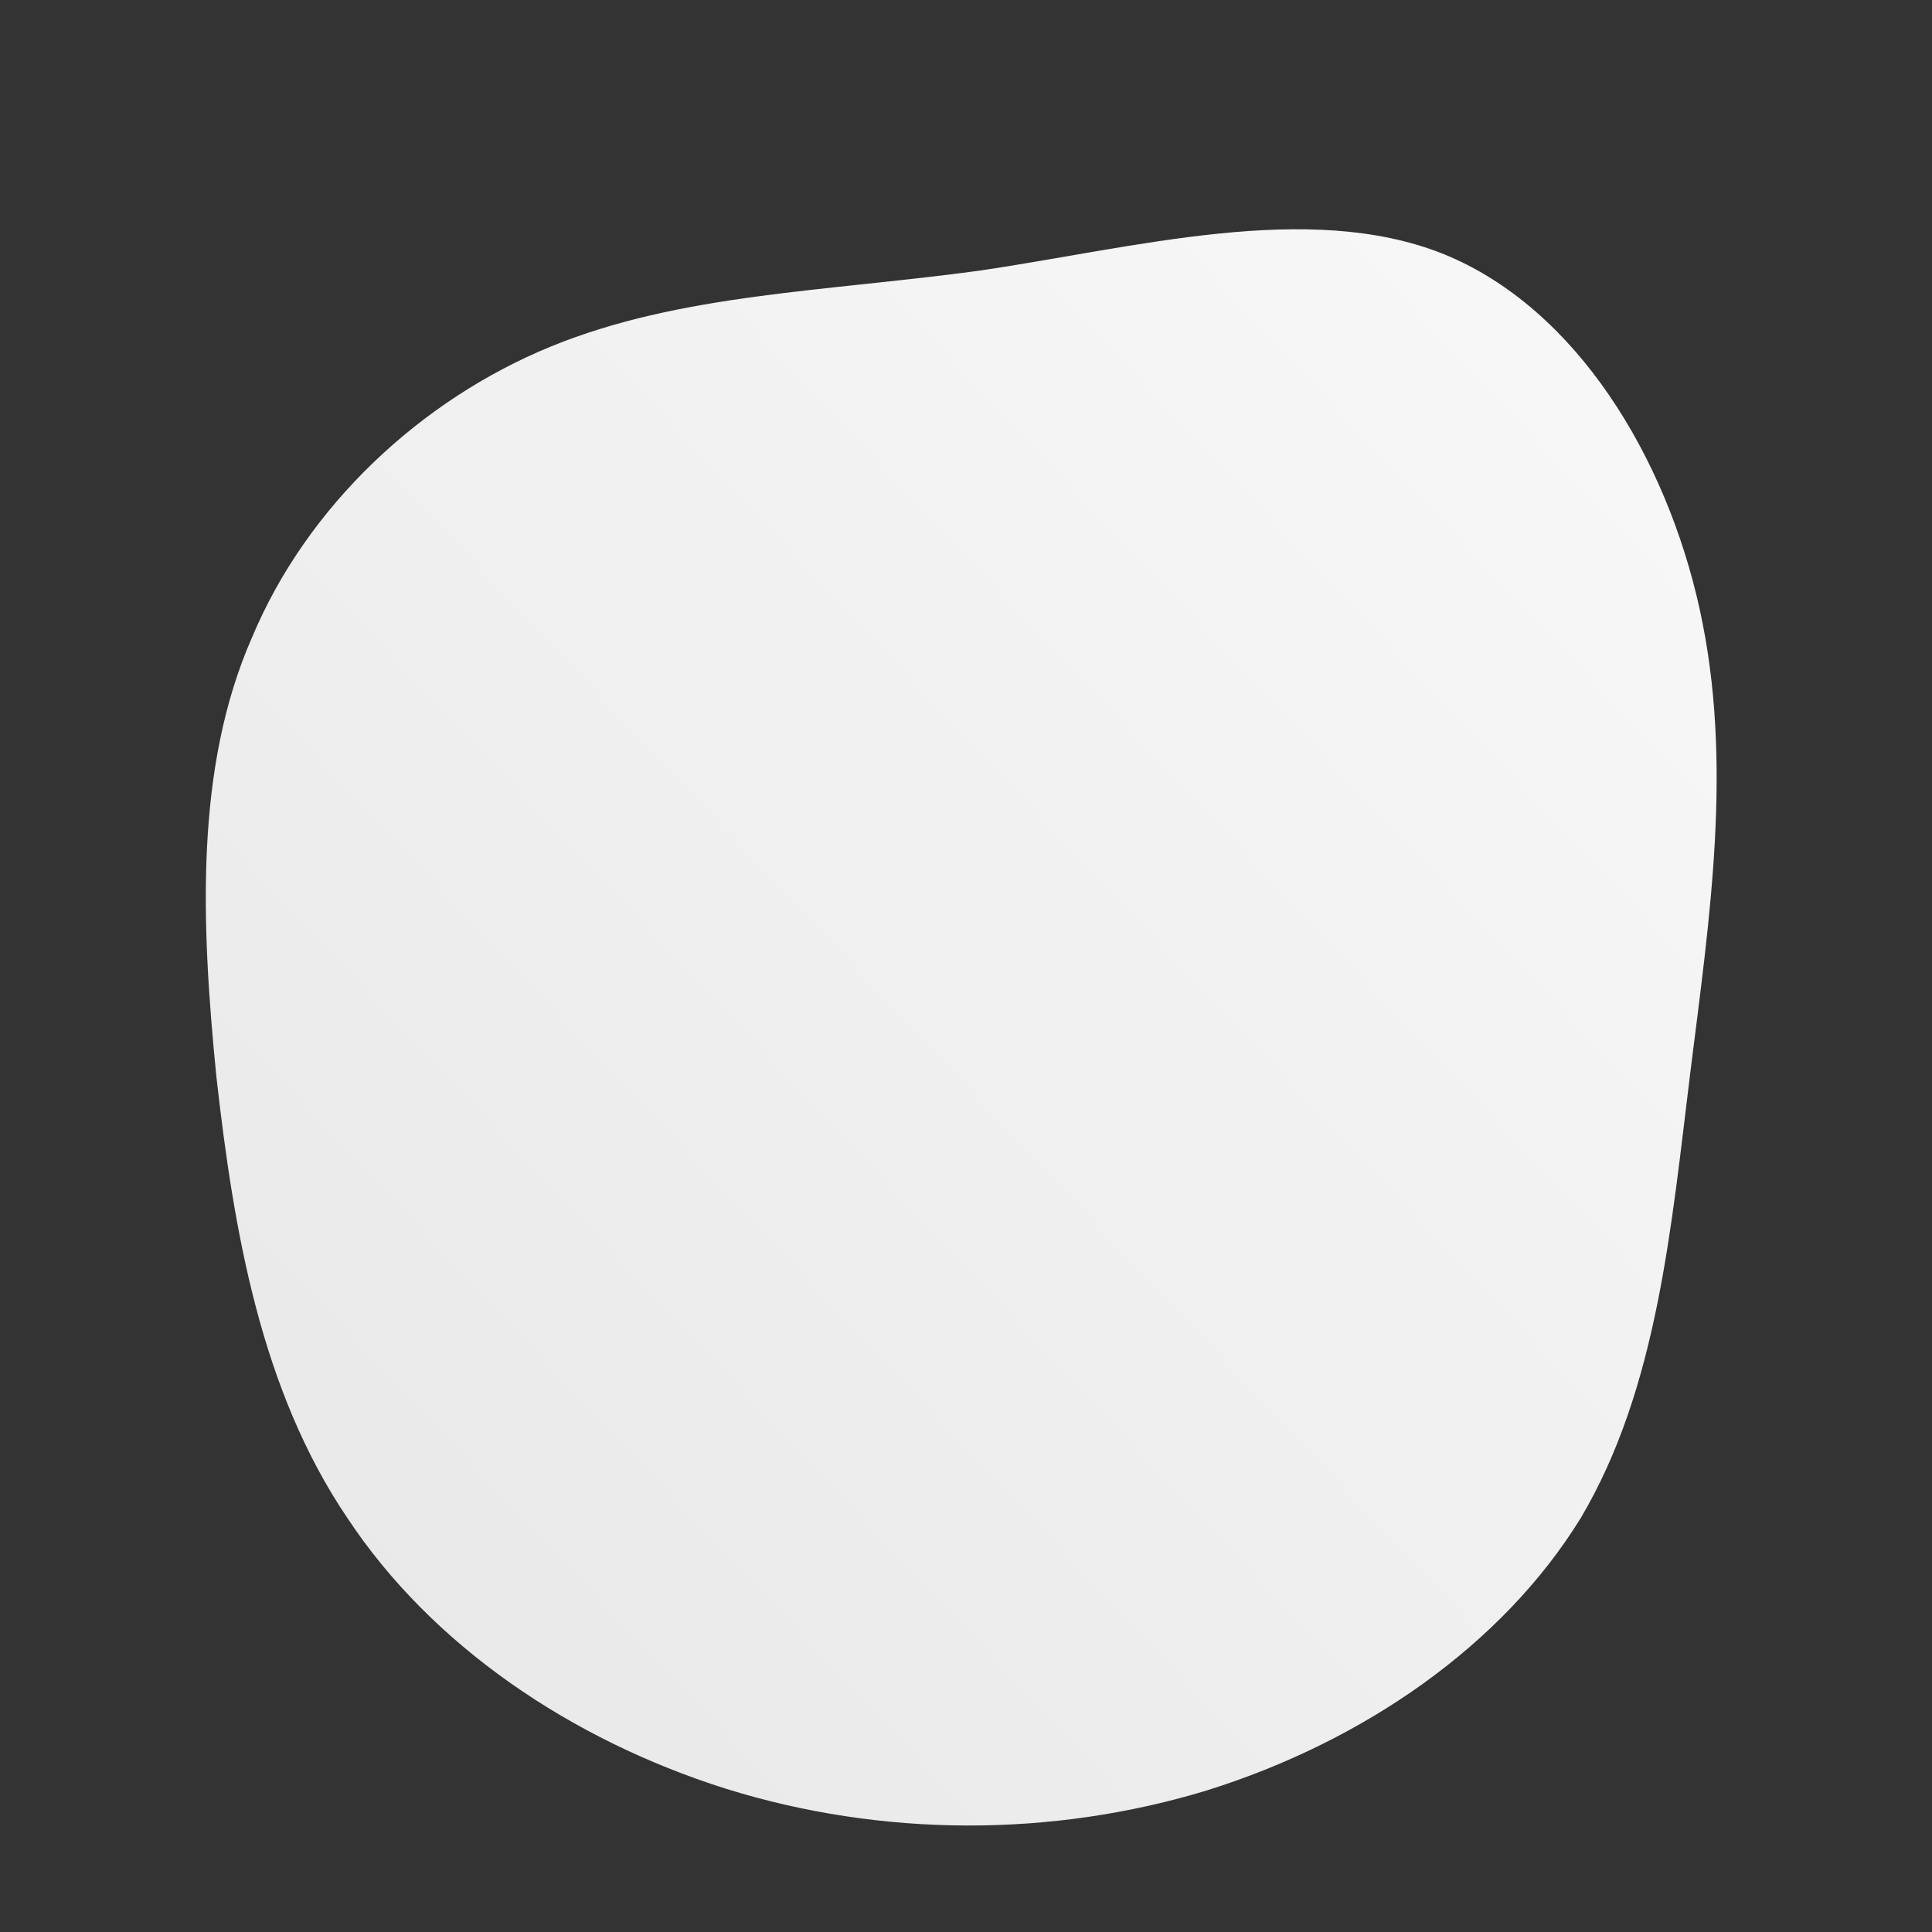<!--?xml version="1.0" standalone="no"?-->
              <svg id="sw-js-blob-svg" viewBox="0 0 100 100" xmlns="http://www.w3.org/2000/svg" version="1.1">
                    <rect x="0" y="0" width="100" height="100" fill="#333333" stroke="none"/>
                    <defs> 
                        <linearGradient id="sw-gradient" x1="0" x2="1" y1="1" y2="0">
                            <stop id="stop1" stop-color="rgba(230.781, 230.781, 230.781, 1)" offset="0%"></stop>
                            <stop id="stop2" stop-color="rgba(248.995, 248.995, 248.995, 1)" offset="100%"></stop>
                        </linearGradient>
                    </defs>
                <path fill="url(#sw-gradient)" d="M24.5,-36.4C31.2,-33.7,35.8,-26.1,37.5,-18.3C39.2,-10.5,38,-2.6,37,5.4C36,13.5,35.3,21.7,31.4,28.3C27.4,34.8,20.3,39.7,12.3,42.2C4.4,44.6,-4.3,44.6,-12.3,42.1C-20.2,39.6,-27.3,34.8,-31.6,28.3C-36,21.8,-37.4,13.7,-38.3,5.7C-39.1,-2.3,-39.4,-10.2,-36.5,-16.8C-33.7,-23.5,-27.9,-28.9,-21.3,-31.6C-14.7,-34.3,-7.3,-34.4,0.8,-35.5C8.9,-36.7,17.7,-39.1,24.5,-36.4Z" width="100%" height="100%" transform="translate(50 50)" strokeWidth="0" style="transition: all 0.3s ease 0s;" stroke="url(#sw-gradient)"></path>
              </svg>